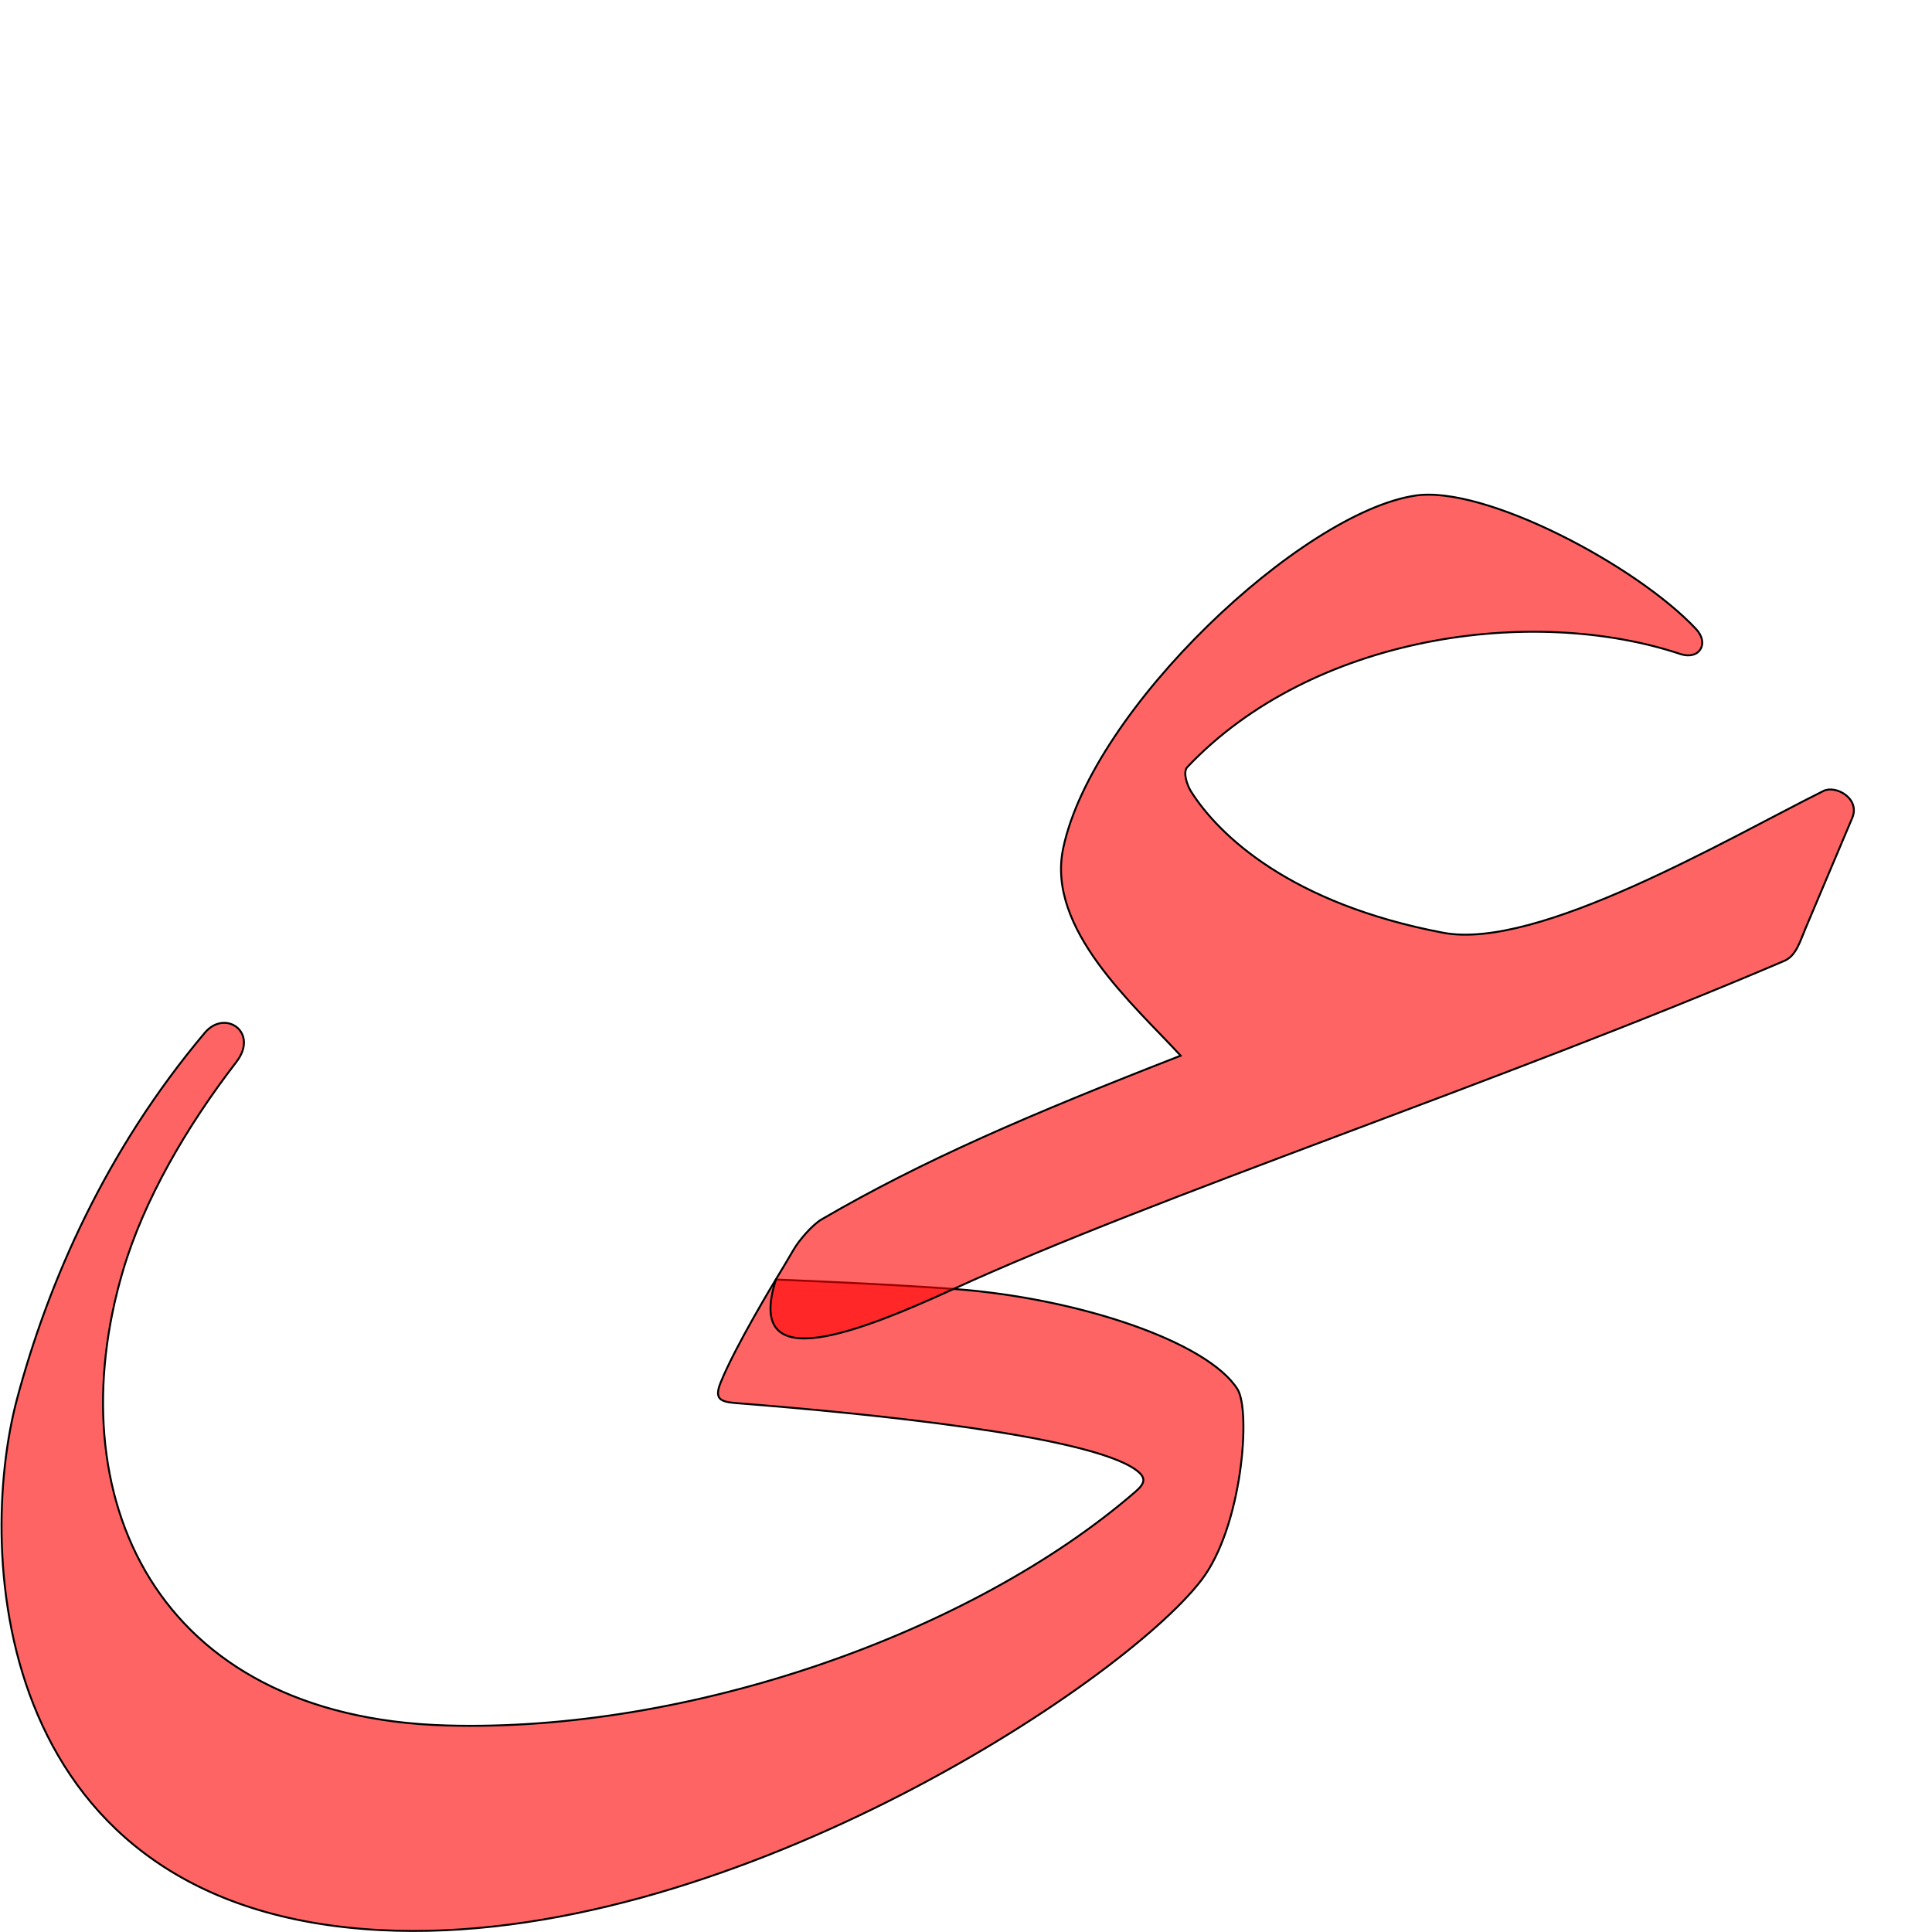 <?xml version="1.0" encoding="UTF-8" standalone="no"?>
<!-- Created with Inkscape (http://www.inkscape.org/) -->

<svg
   xmlns:dc="http://purl.org/dc/elements/1.1/"
   xmlns:cc="http://creativecommons.org/ns#"
   xmlns:rdf="http://www.w3.org/1999/02/22-rdf-syntax-ns#"
   xmlns:svg="http://www.w3.org/2000/svg"
   xmlns="http://www.w3.org/2000/svg"
   xmlns:sodipodi="http://sodipodi.sourceforge.net/DTD/sodipodi-0.dtd"
   xmlns:inkscape="http://www.inkscape.org/namespaces/inkscape"
   version="1.0"
   width="1000"
   height="1000"
   id="svg5496"
   sodipodi:version="0.32"
   inkscape:version="0.47pre4 r22446"
   sodipodi:docname="ayn+yaa.isol.svg"
   inkscape:output_extension="org.inkscape.output.svg.inkscape">
  <sodipodi:namedview
     inkscape:window-height="767"
     inkscape:pageshadow="2"
     inkscape:pageopacity="0.0"
     borderopacity="1.0"
     bordercolor="#666666"
     pagecolor="#ffffff"
     id="base"
     showgrid="false"
     showguides="true"
     inkscape:guide-bbox="true"
     inkscape:zoom="0.908"
     inkscape:cx="519.50754"
     inkscape:cy="320.79754"
     inkscape:window-x="0"
     inkscape:window-y="0"
     inkscape:current-layer="svg5496"
     inkscape:window-width="1278"
     inkscape:window-maximized="1">
    <sodipodi:guide
       orientation="horizontal"
       position="200"
       id="guide5596" />
  </sodipodi:namedview>
  <defs
     id="defs5498">
    <inkscape:perspective
       sodipodi:type="inkscape:persp3d"
       inkscape:vp_x="0 : 500 : 1"
       inkscape:vp_y="0 : 1000 : 0"
       inkscape:vp_z="1000 : 500 : 1"
       inkscape:persp3d-origin="500 : 333.33333 : 1"
       id="perspective2877" />
    <inkscape:perspective
       id="perspective2866"
       inkscape:persp3d-origin="0.5 : 0.33333333 : 1"
       inkscape:vp_z="1 : 0.5 : 1"
       inkscape:vp_y="0 : 1000 : 0"
       inkscape:vp_x="0 : 0.5 : 1"
       sodipodi:type="inkscape:persp3d" />
    <inkscape:perspective
       id="perspective3815"
       inkscape:persp3d-origin="0.5 : 0.33333333 : 1"
       inkscape:vp_z="1 : 0.5 : 1"
       inkscape:vp_y="0 : 1000 : 0"
       inkscape:vp_x="0 : 0.5 : 1"
       sodipodi:type="inkscape:persp3d" />
    <inkscape:perspective
       sodipodi:type="inkscape:persp3d"
       inkscape:vp_x="0 : 0.5 : 1"
       inkscape:vp_y="0 : 1000 : 0"
       inkscape:vp_z="1 : 0.5 : 1"
       inkscape:persp3d-origin="0.5 : 0.33333333 : 1"
       id="perspective2974" />
    <inkscape:perspective
       id="perspective2986"
       inkscape:persp3d-origin="500 : 333.33333 : 1"
       inkscape:vp_z="1000 : 500 : 1"
       inkscape:vp_y="0 : 1000 : 0"
       inkscape:vp_x="0 : 500 : 1"
       sodipodi:type="inkscape:persp3d" />
  </defs>
  <path
     sodipodi:nodetypes="csssssssssssscs"
     id="path2837"
     d="m 493.61,667.155 c 64.744,4.752 131.4,27.369 146.887,51.855 7.093,11.217 2.46,71.285 -18.618,98.806 -41.687,54.43 -248.57,190.455 -425.033,181.195 C -3.558,988.572 -12.742,804.595 8.894,723.793 25.15,663.084 54.886,595.255 106.036,534.533 c 10.443,-12.397 28.17,-0.258 16.282,15.17 -26,33.743 -47.916,71.599 -58.714,108.158 -34.25,115.957 16.01,230.897 167.551,235.24 125.638,3.601 271.733,-47.575 356.549,-121 5.146,-4.454 5.769,-7.356 0.03,-11.444 -24.87,-17.712 -137.461,-28.968 -206.646,-34.413 -8.532,-0.671 -11.494,-2.218 -8.035,-10.765 7.7,-19.025 28.488,-53.187 28.488,-53.187 0,0 53.025,1.999 92.068,4.864 z"
     style="color:#000000;fill:#ff0000;fill-opacity:0.608;stroke:#000000;stroke-width:1;stroke-linecap:butt;stroke-linejoin:miter;stroke-miterlimit:4;stroke-opacity:1;stroke-dasharray:none;stroke-dashoffset:0;marker:none;visibility:visible;display:inline;overflow:visible;enable-background:accumulate" />
  <g
     id="layer1" />
  <g
     id="layer1-2"
     transform="translate(-213.656,-96.916)" />
  <path
     sodipodi:nodetypes="csscsscssssssssss"
     id="path2839"
     d="m 934.431,480.795 c -2.775,6.563 -4.77,13.942 -10.893,16.559 -147.386,63 -324.904,121.644 -429.928,169.801 -57.078,26.172 -107.613,43.347 -91.896,-5.148 3.05,-5.04 6.091,-10.084 9.049,-15.183 2.872,-4.95 9.751,-12.906 14.504,-15.676 52.354,-30.509 107.202,-54.087 185.834,-84.738 -24.267,-26.406 -69.568,-65.53 -60.804,-107.309 15.172,-72.325 123.511,-173.837 182.317,-182.589 35.839,-5.333 114.392,36.135 145.252,69.064 7.067,7.541 1.679,16.195 -8.112,12.936 -76.644,-25.515 -190.48,-9.794 -255.178,58.507 -2.551,2.694 0.02,9.67 1.892,12.632 14.354,22.678 51.4,58.148 130.543,73.144 48.837,9.254 146.894,-48.528 196.818,-73.398 6.336,-3.156 19.164,3.859 14.864,14.027 l -24.262,57.371 z"
     style="color:#000000;fill:#ff0000;fill-opacity:0.608;stroke:#000000;stroke-width:1;stroke-linecap:butt;stroke-linejoin:miter;stroke-miterlimit:4;stroke-opacity:1;stroke-dasharray:none;stroke-dashoffset:0;marker:none;visibility:visible;display:inline;overflow:visible;enable-background:accumulate" />
</svg>
